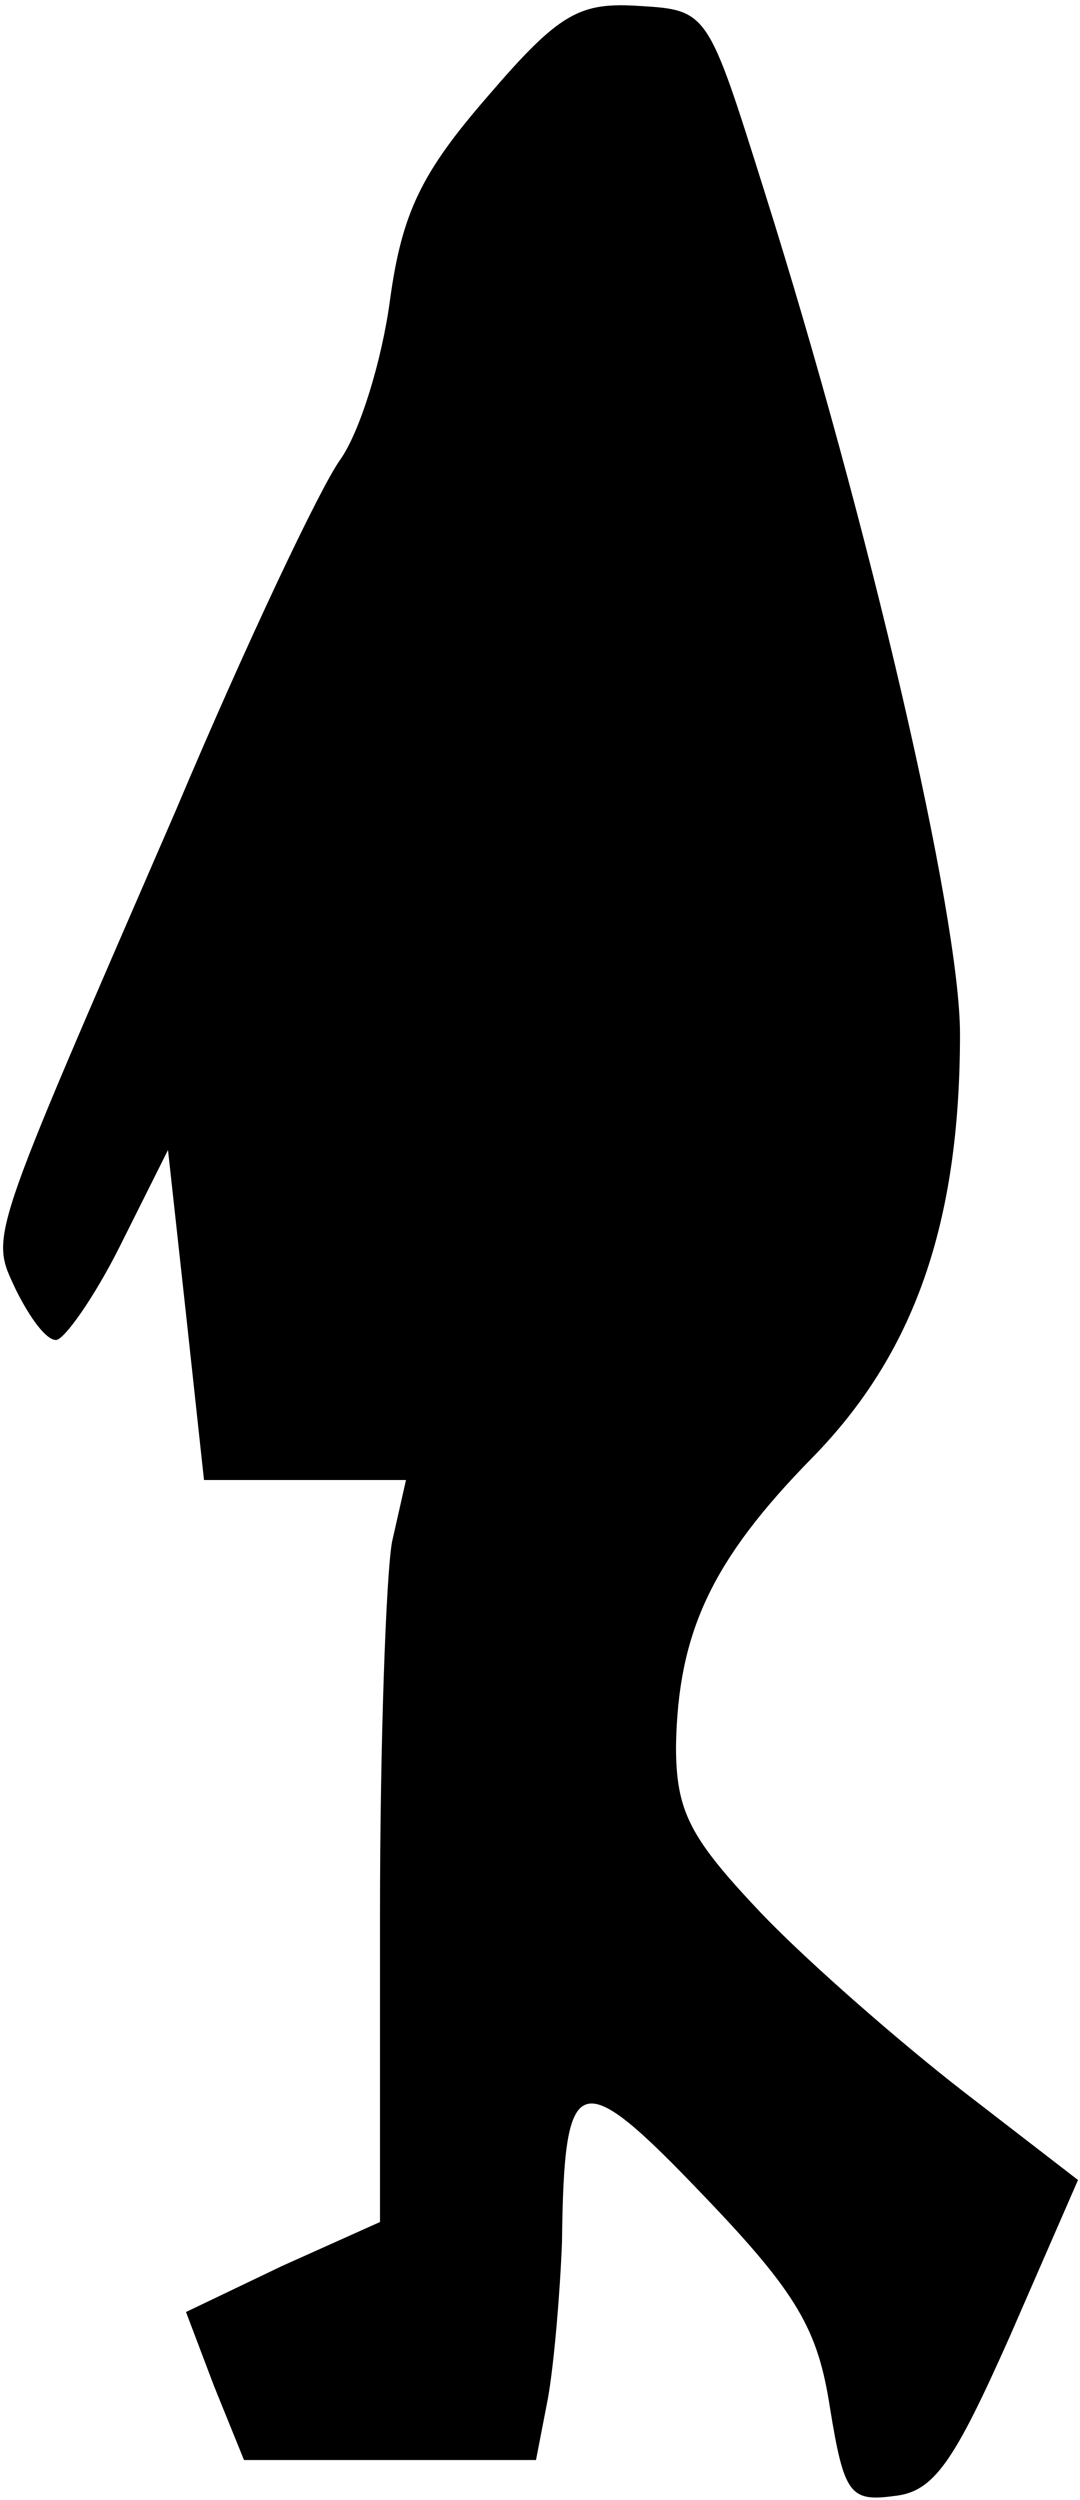<?xml version="1.0" standalone="no"?>
<!DOCTYPE svg PUBLIC "-//W3C//DTD SVG 20010904//EN"
 "http://www.w3.org/TR/2001/REC-SVG-20010904/DTD/svg10.dtd">
<svg version="1.0" xmlns="http://www.w3.org/2000/svg"
 width="54pt" height="125pt" viewBox="0 0 54 125"
 preserveAspectRatio="xMidYMid meet">
<g transform="translate(0,125) scale(0.1,-0.1)"
fill="#000000" stroke="none">
<path fill="#000000" stroke="none" d="M244 1202 c-33 -38 -43 -58 -49 -102
-4 -30 -15 -66 -25 -80 -10 -14 -47 -92 -82 -175 -95 -219 -93 -212 -80 -240
7 -14 15 -25 20 -25 4 0 19 21 32 47 l24 48 9 -82 9 -83 50 0 51 0 -7 -31 c-3
-17 -6 -101 -6 -186 l0 -154 -49 -22 -48 -23 14 -37 15 -37 73 0 73 0 6 31 c3
17 6 52 7 78 1 87 8 89 71 23 47 -49 57 -67 63 -106 7 -43 10 -47 32 -44 20 2
30 17 58 80 l34 78 -57 44 c-31 24 -77 64 -101 89 -36 38 -43 51 -43 84 1 57
18 93 68 144 51 52 74 117 74 212 0 59 -45 254 -98 422 -28 89 -28 90 -62 92
-30 2 -40 -3 -76 -45z"/>
</g>
</svg>
